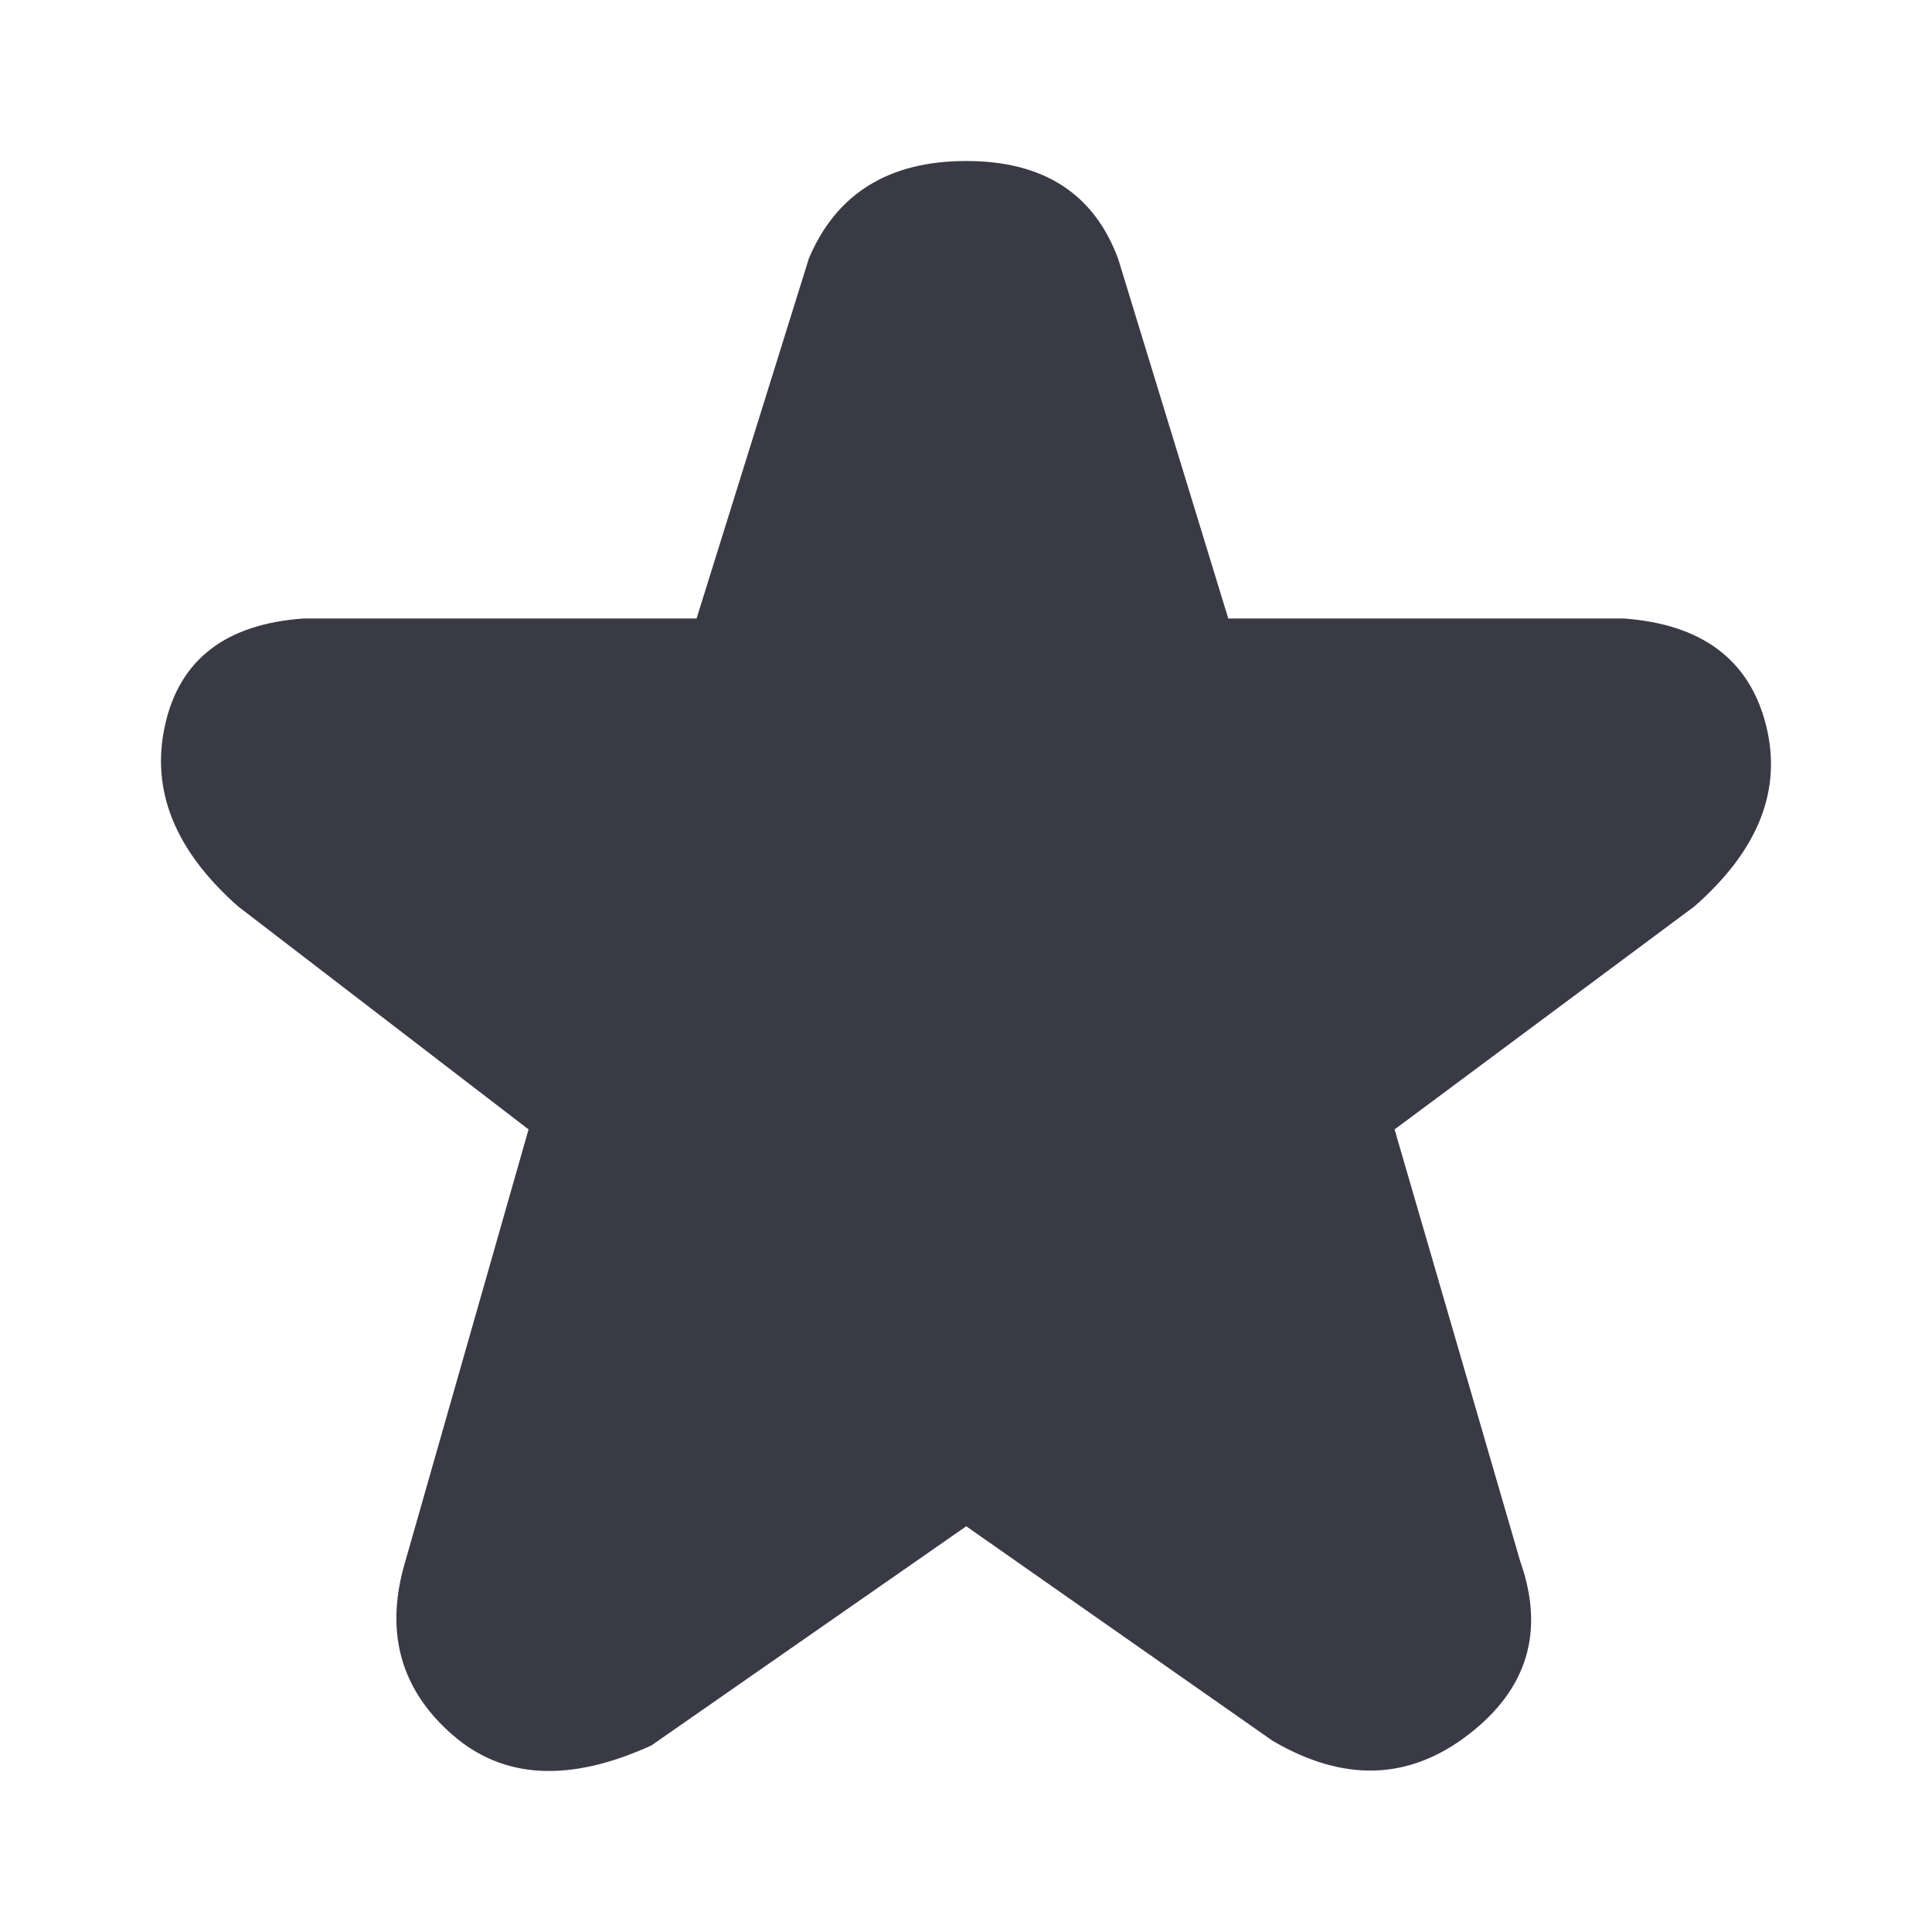 <svg xmlns="http://www.w3.org/2000/svg" width="24" height="24" viewBox="0 0 24 24">
    <path fill="#3A3A47" fill-rule="evenodd" d="M12.003 2c.96 0 1.589.406 1.888 1.218l1.367 4.465h4.911c.97.07 1.56.51 1.767 1.317.207.807-.089 1.56-.888 2.26l-3.724 2.77 1.561 5.366c.307.868.092 1.586-.645 2.153-.737.568-1.548.593-2.431.076l-3.806-2.665-3.912 2.723c-1.016.463-1.84.419-2.472-.134-.632-.552-.833-1.248-.603-2.087l1.55-5.432-3.608-2.77c-.787-.695-1.09-1.448-.906-2.26.183-.811.757-1.25 1.722-1.317h4.879l1.396-4.475C10.39 2.403 11.043 2 12.003 2z"/>
</svg>

